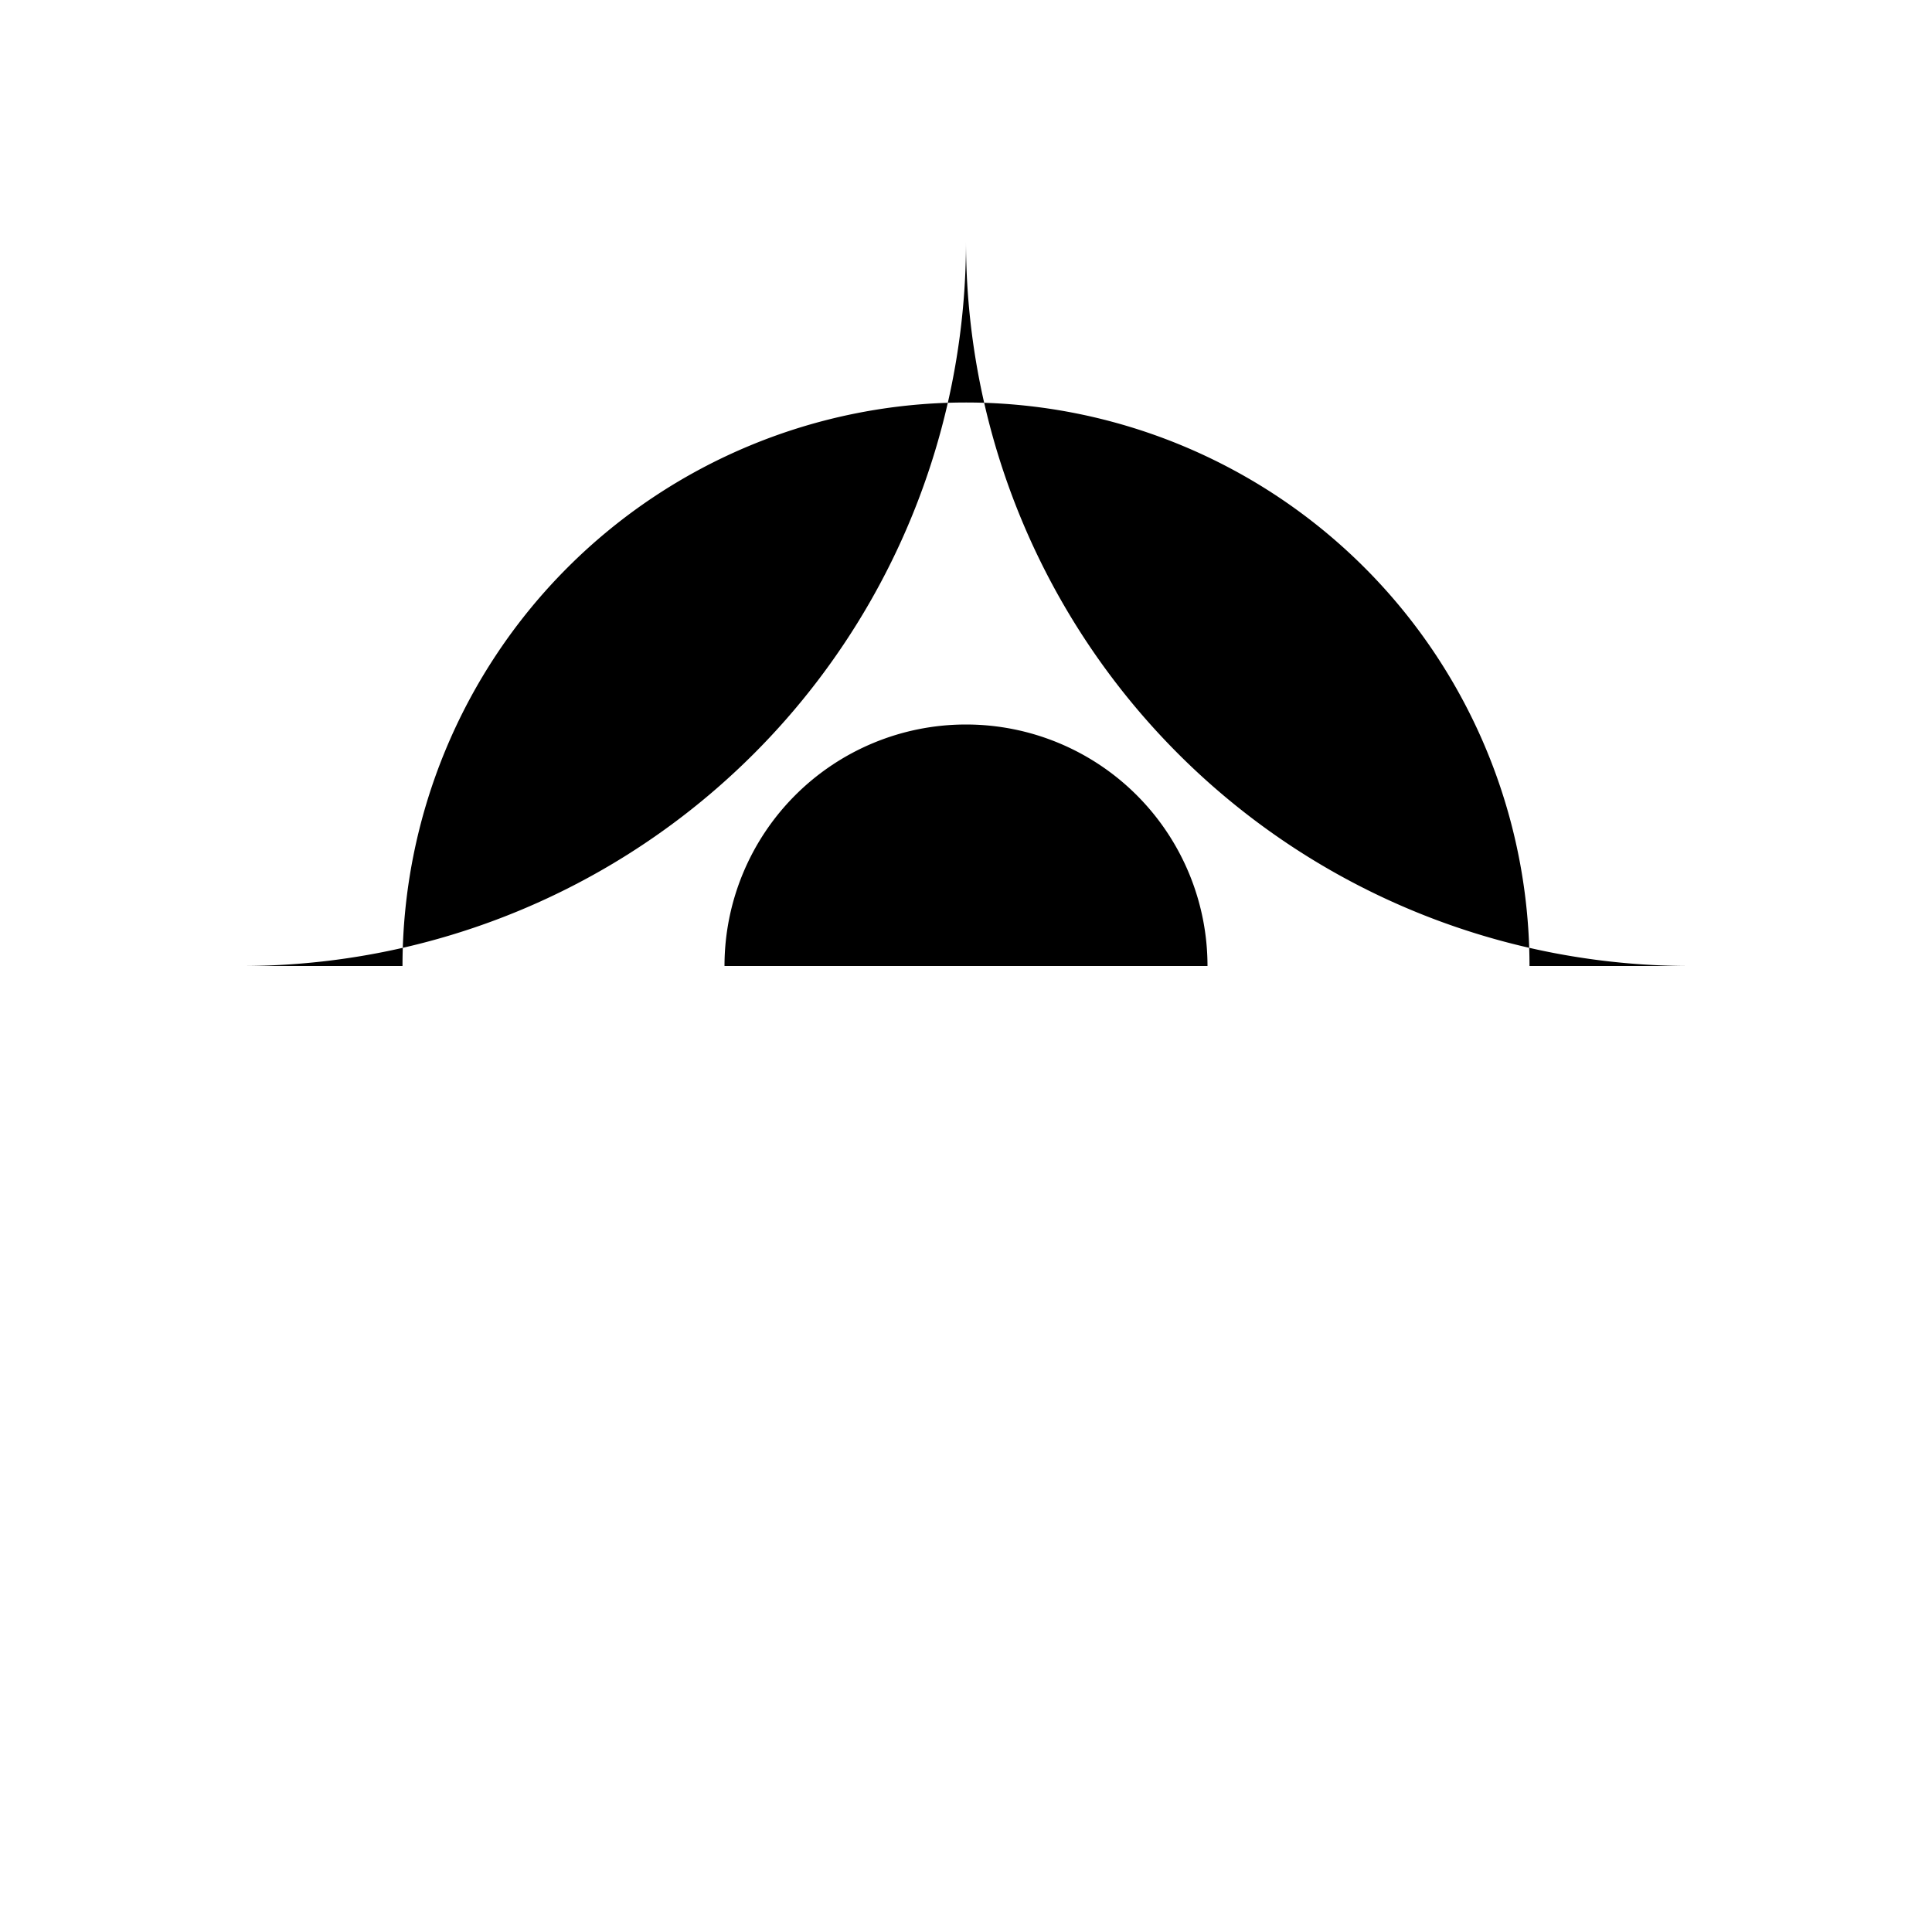 <svg xmlns="http://www.w3.org/2000/svg" class="icon icon-rainbow-spectrum" viewBox="0 0 24 24">
    <path fill="none" d="M0 0h24v24H0z"/>
    <path d="M12 3a9 9 0 009 9H3a9 9 0 009-9zm0 2a7 7 0 00-7 7h14a7 7 0 00-7-7zm0 4a3 3 0 00-3 3h6a3 3 0 00-3-3z"/>
</svg>